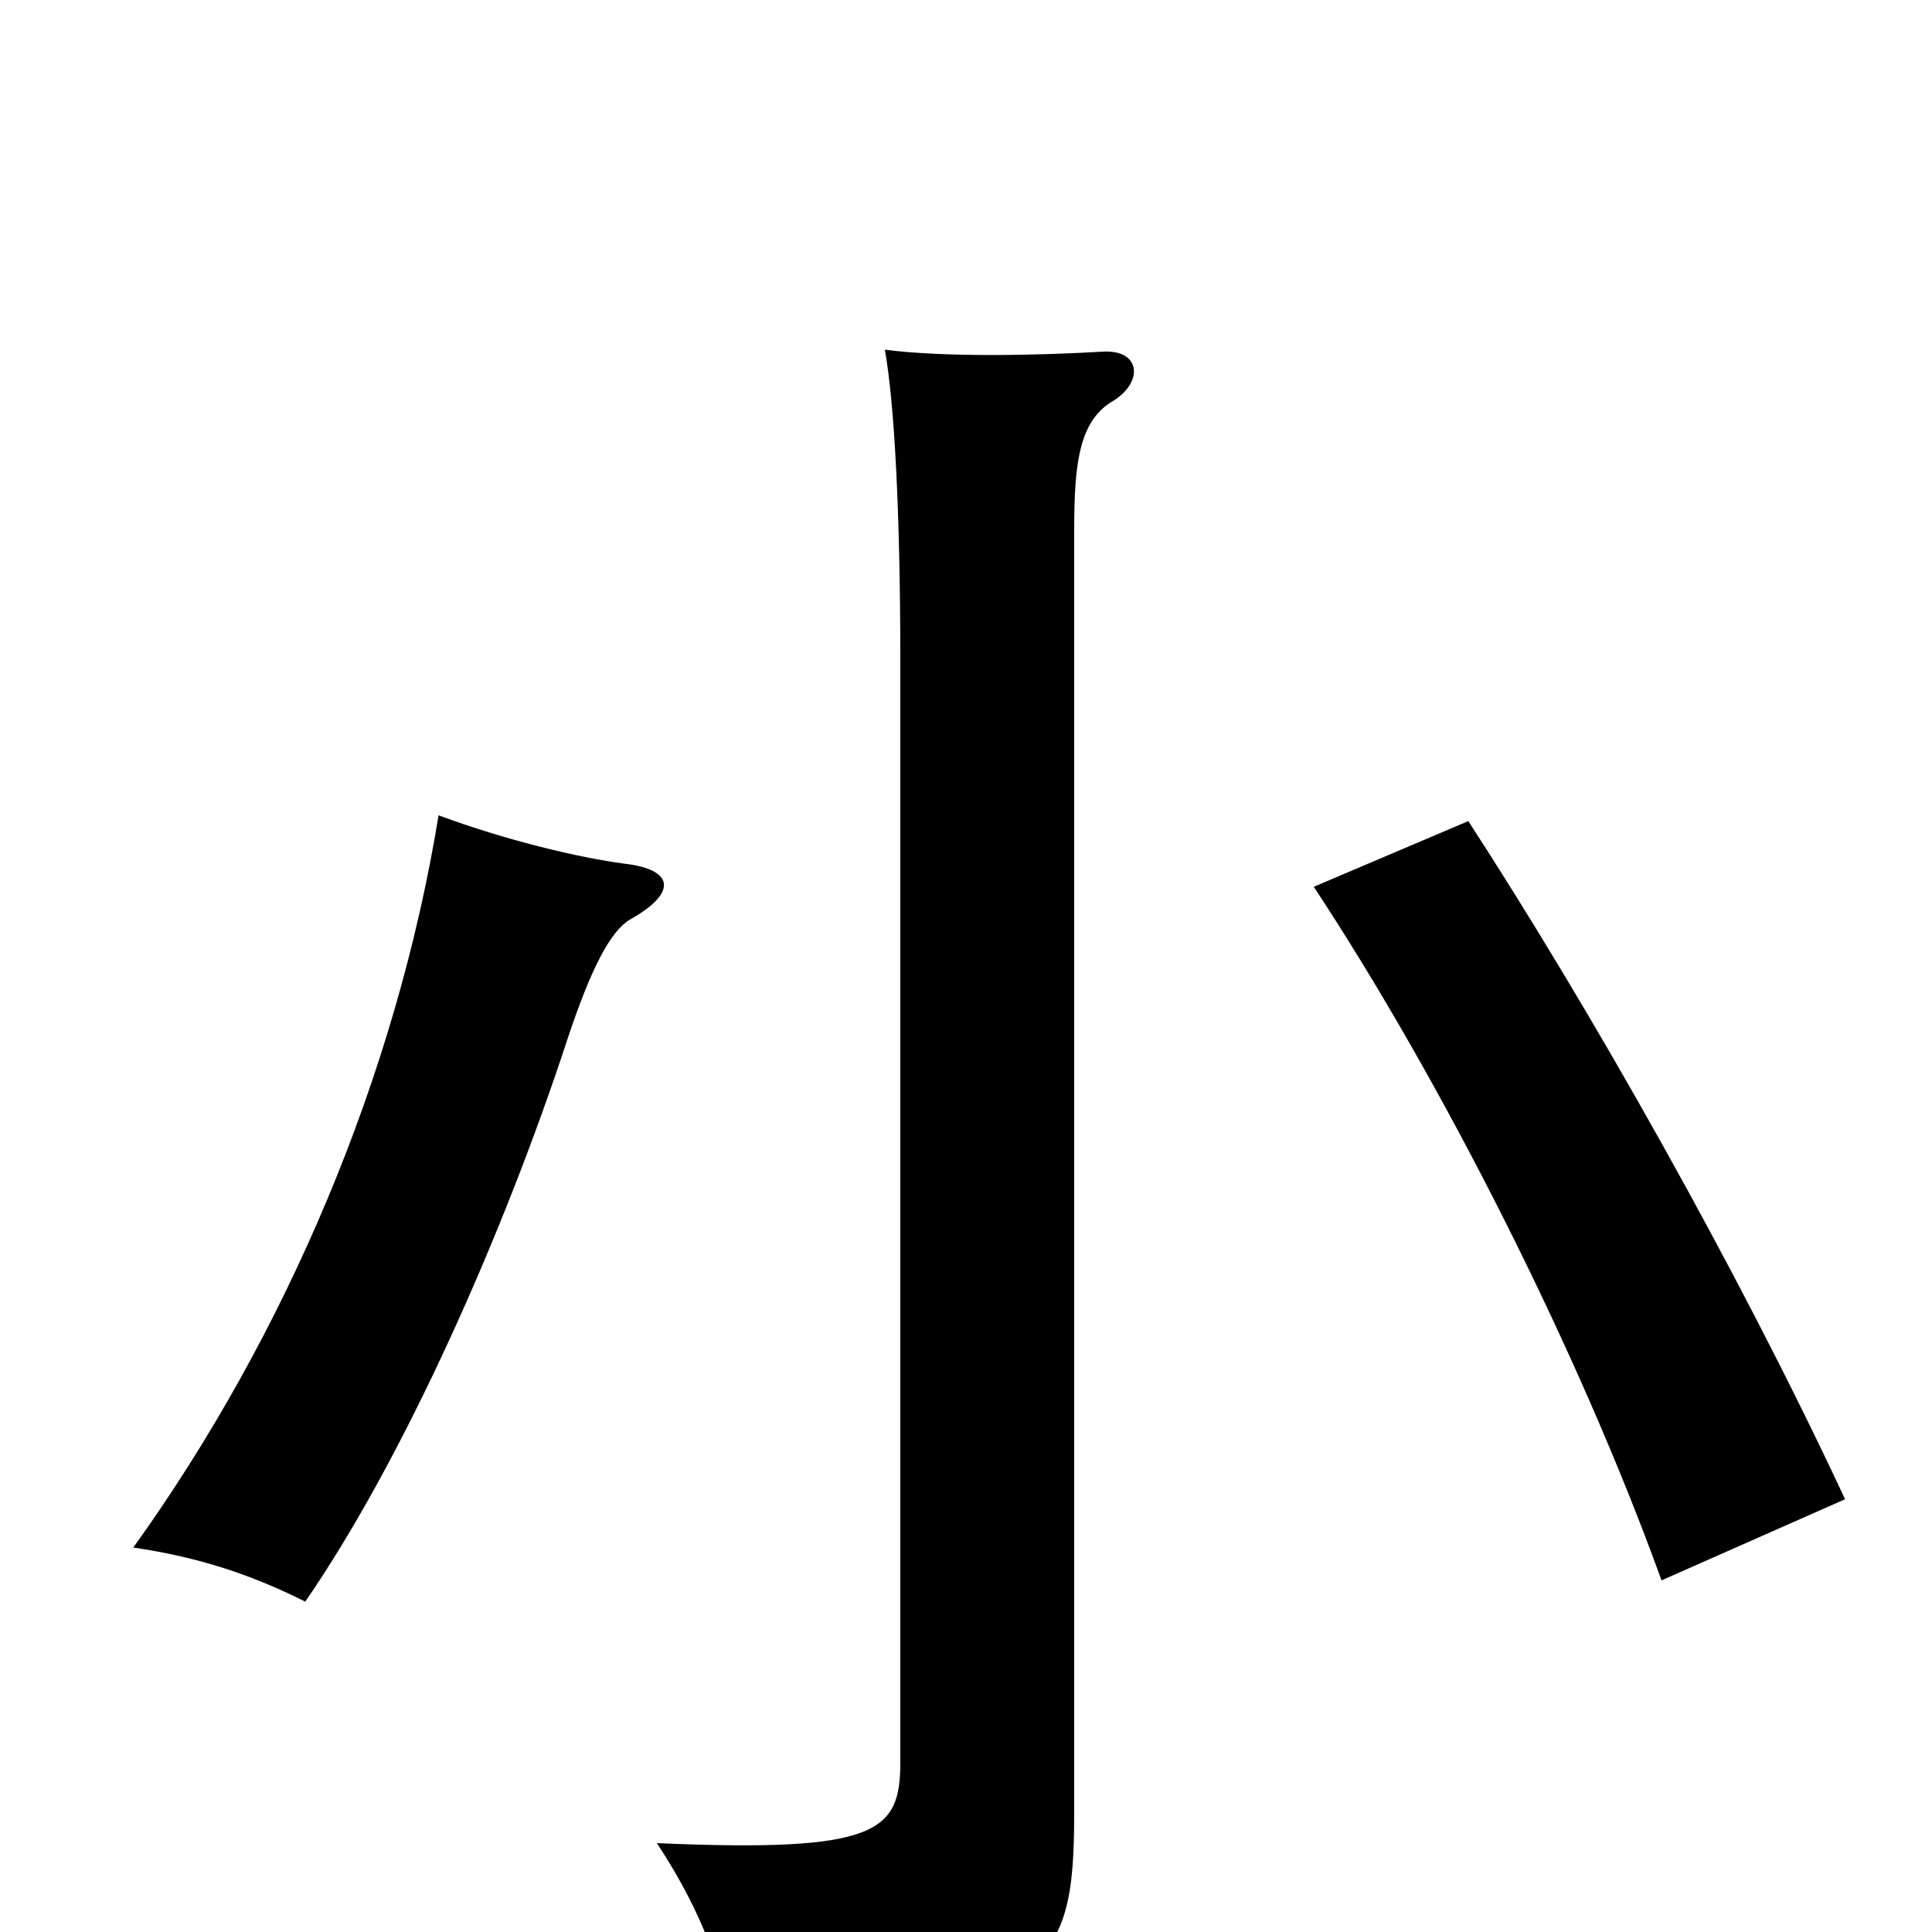 <svg xmlns="http://www.w3.org/2000/svg" viewBox="0 -1000 1000 1000">
	<path fill="#000000" d="M577 -793C592 -803 590 -819 571 -818C537 -816 489 -815 458 -819C463 -791 466 -734 466 -658V-88C466 -52 455 -41 340 -46C365 -8 375 23 380 56C543 35 556 22 556 -62V-726C556 -762 559 -783 577 -793ZM955 -224C899 -344 823 -478 760 -575L680 -541C746 -441 817 -301 860 -182ZM326 -524C351 -538 349 -550 323 -553C300 -556 262 -565 227 -578C205 -443 148 -309 69 -199C103 -194 130 -185 158 -171C209 -245 261 -362 294 -463C306 -499 316 -518 326 -524Z"/>
</svg>